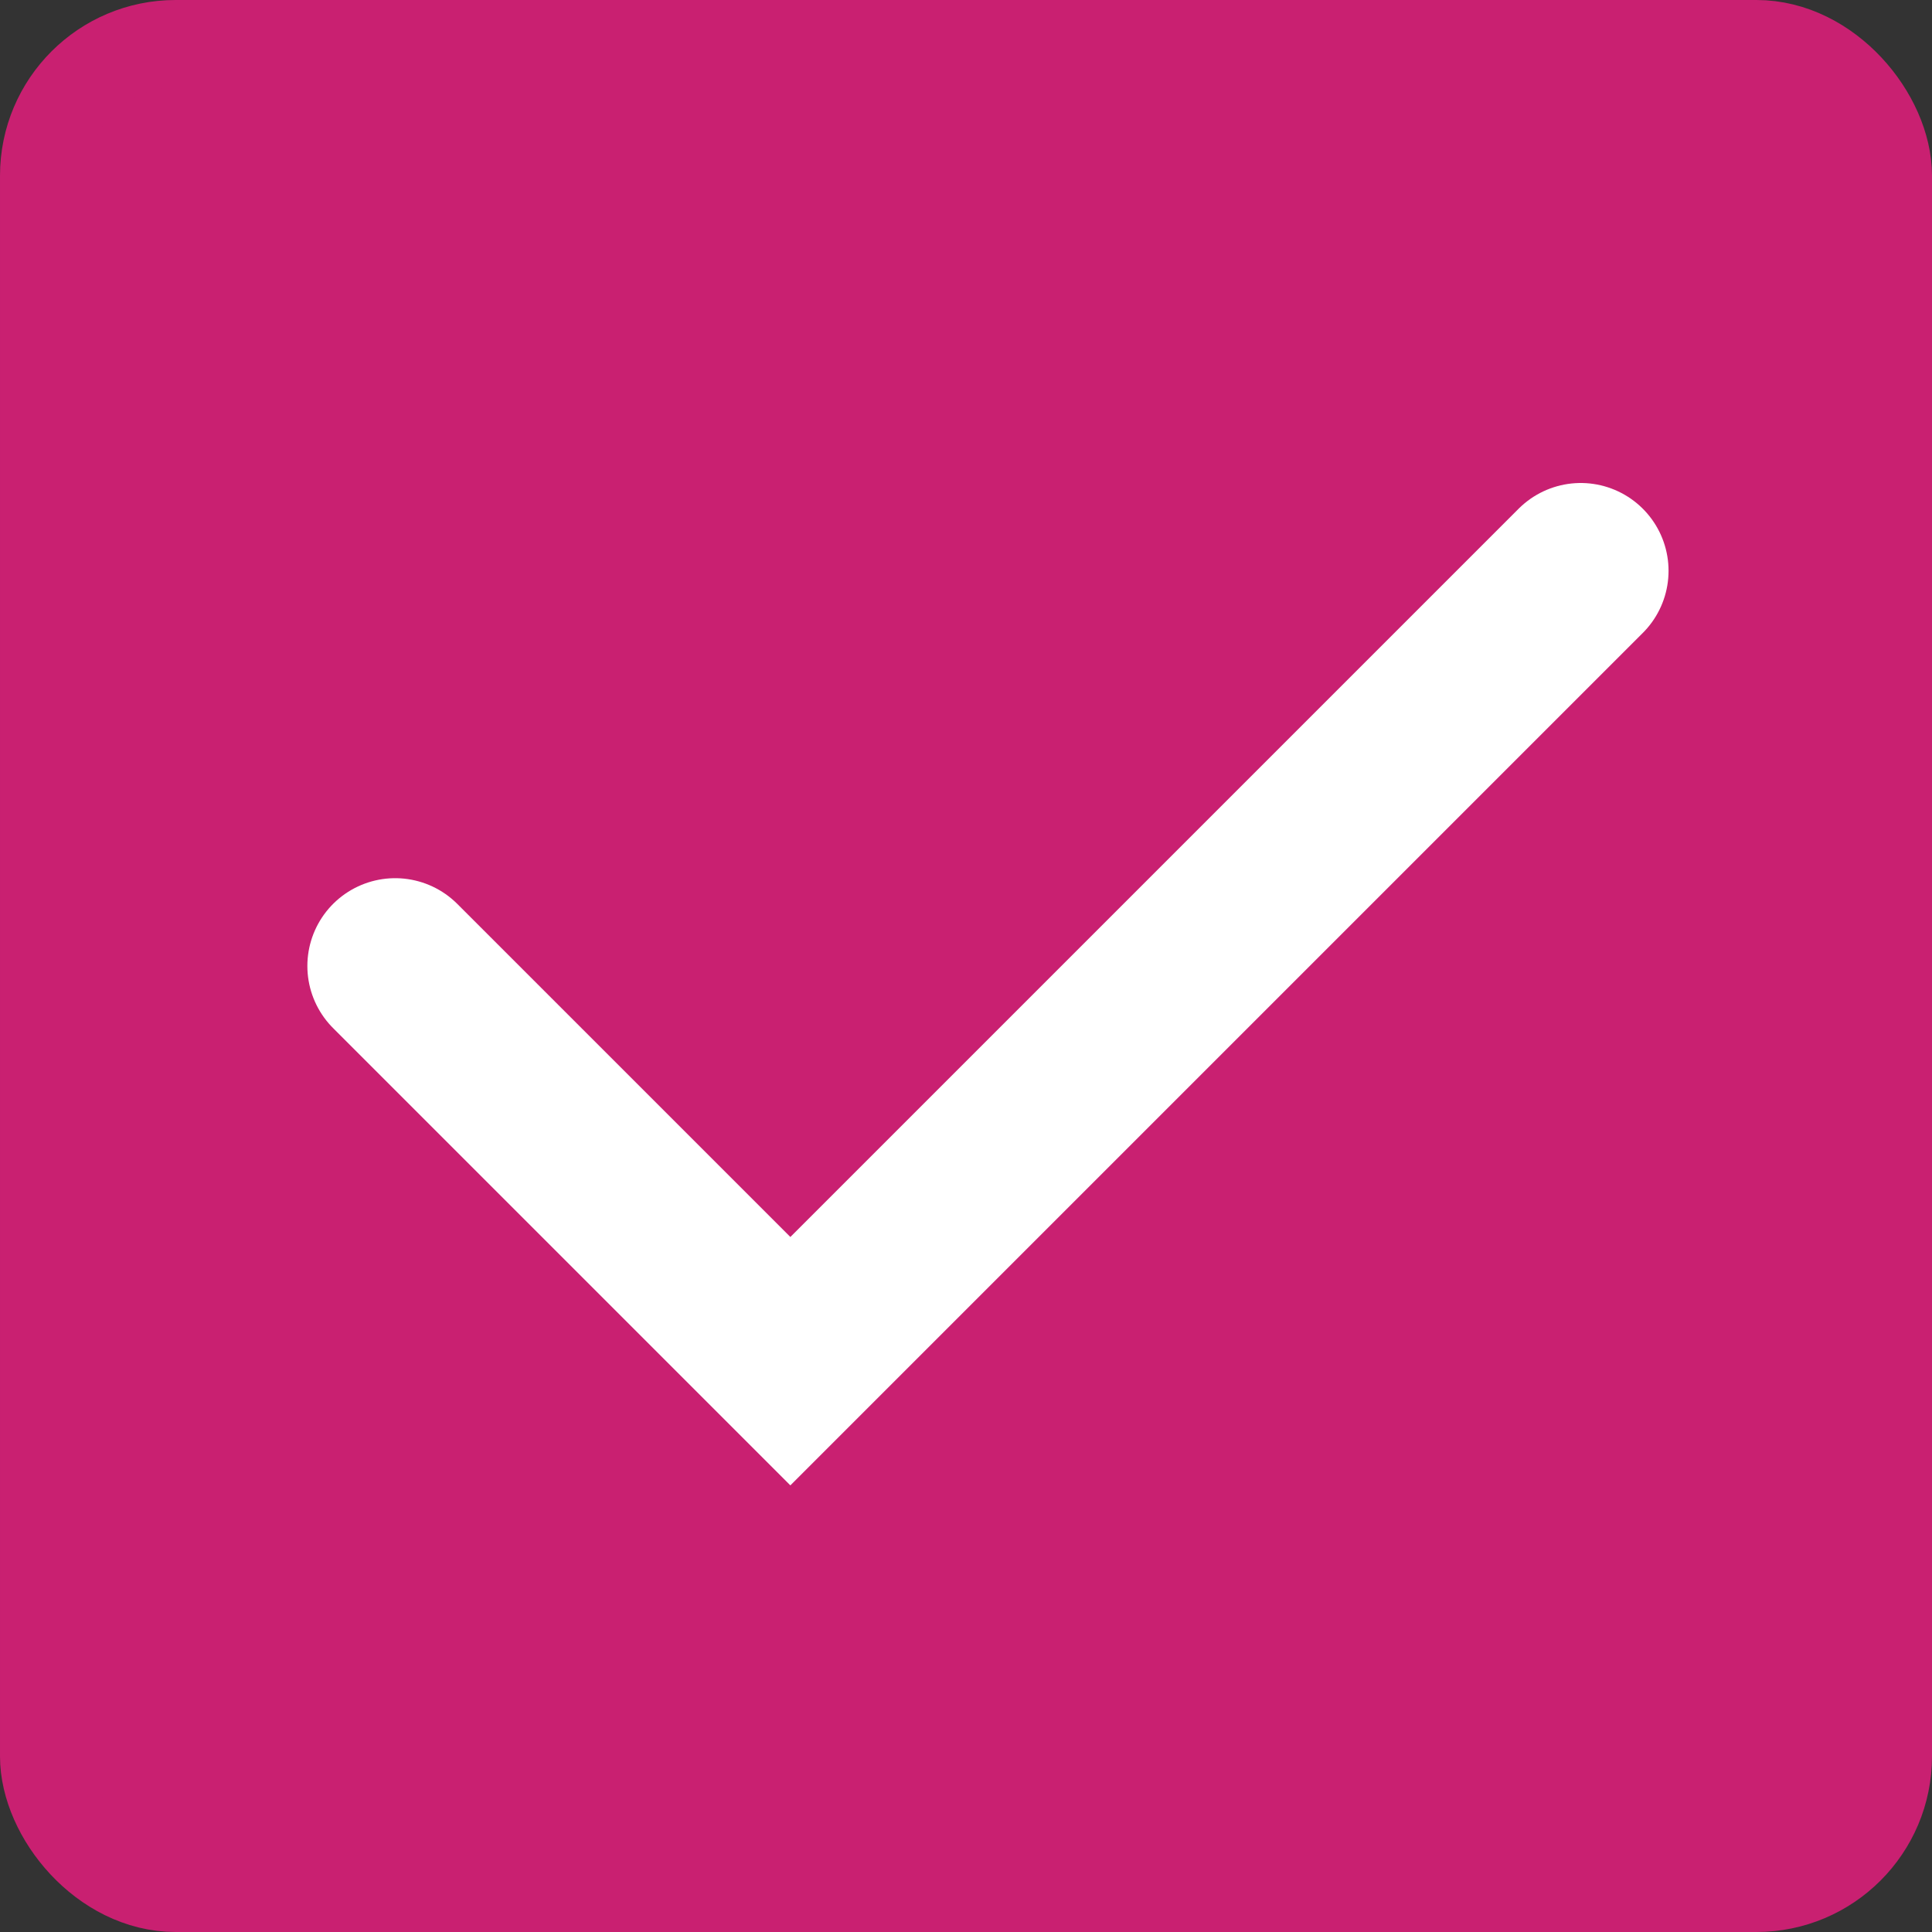 <svg width="22" height="22" viewBox="0 0 22 22" fill="none" xmlns="http://www.w3.org/2000/svg">
<rect x="0" y="0" width="22" height="22" fill="#333333" stroke="none"/>
<rect x="0.5" y="0.5" width="21" height="21" rx="1.5" fill="#C92071" stroke="#C92071"/>
<path d="M4.5 11L9 15.5L18 6.5" stroke="white" stroke-width="2" stroke-linecap="round"/>
</svg>

